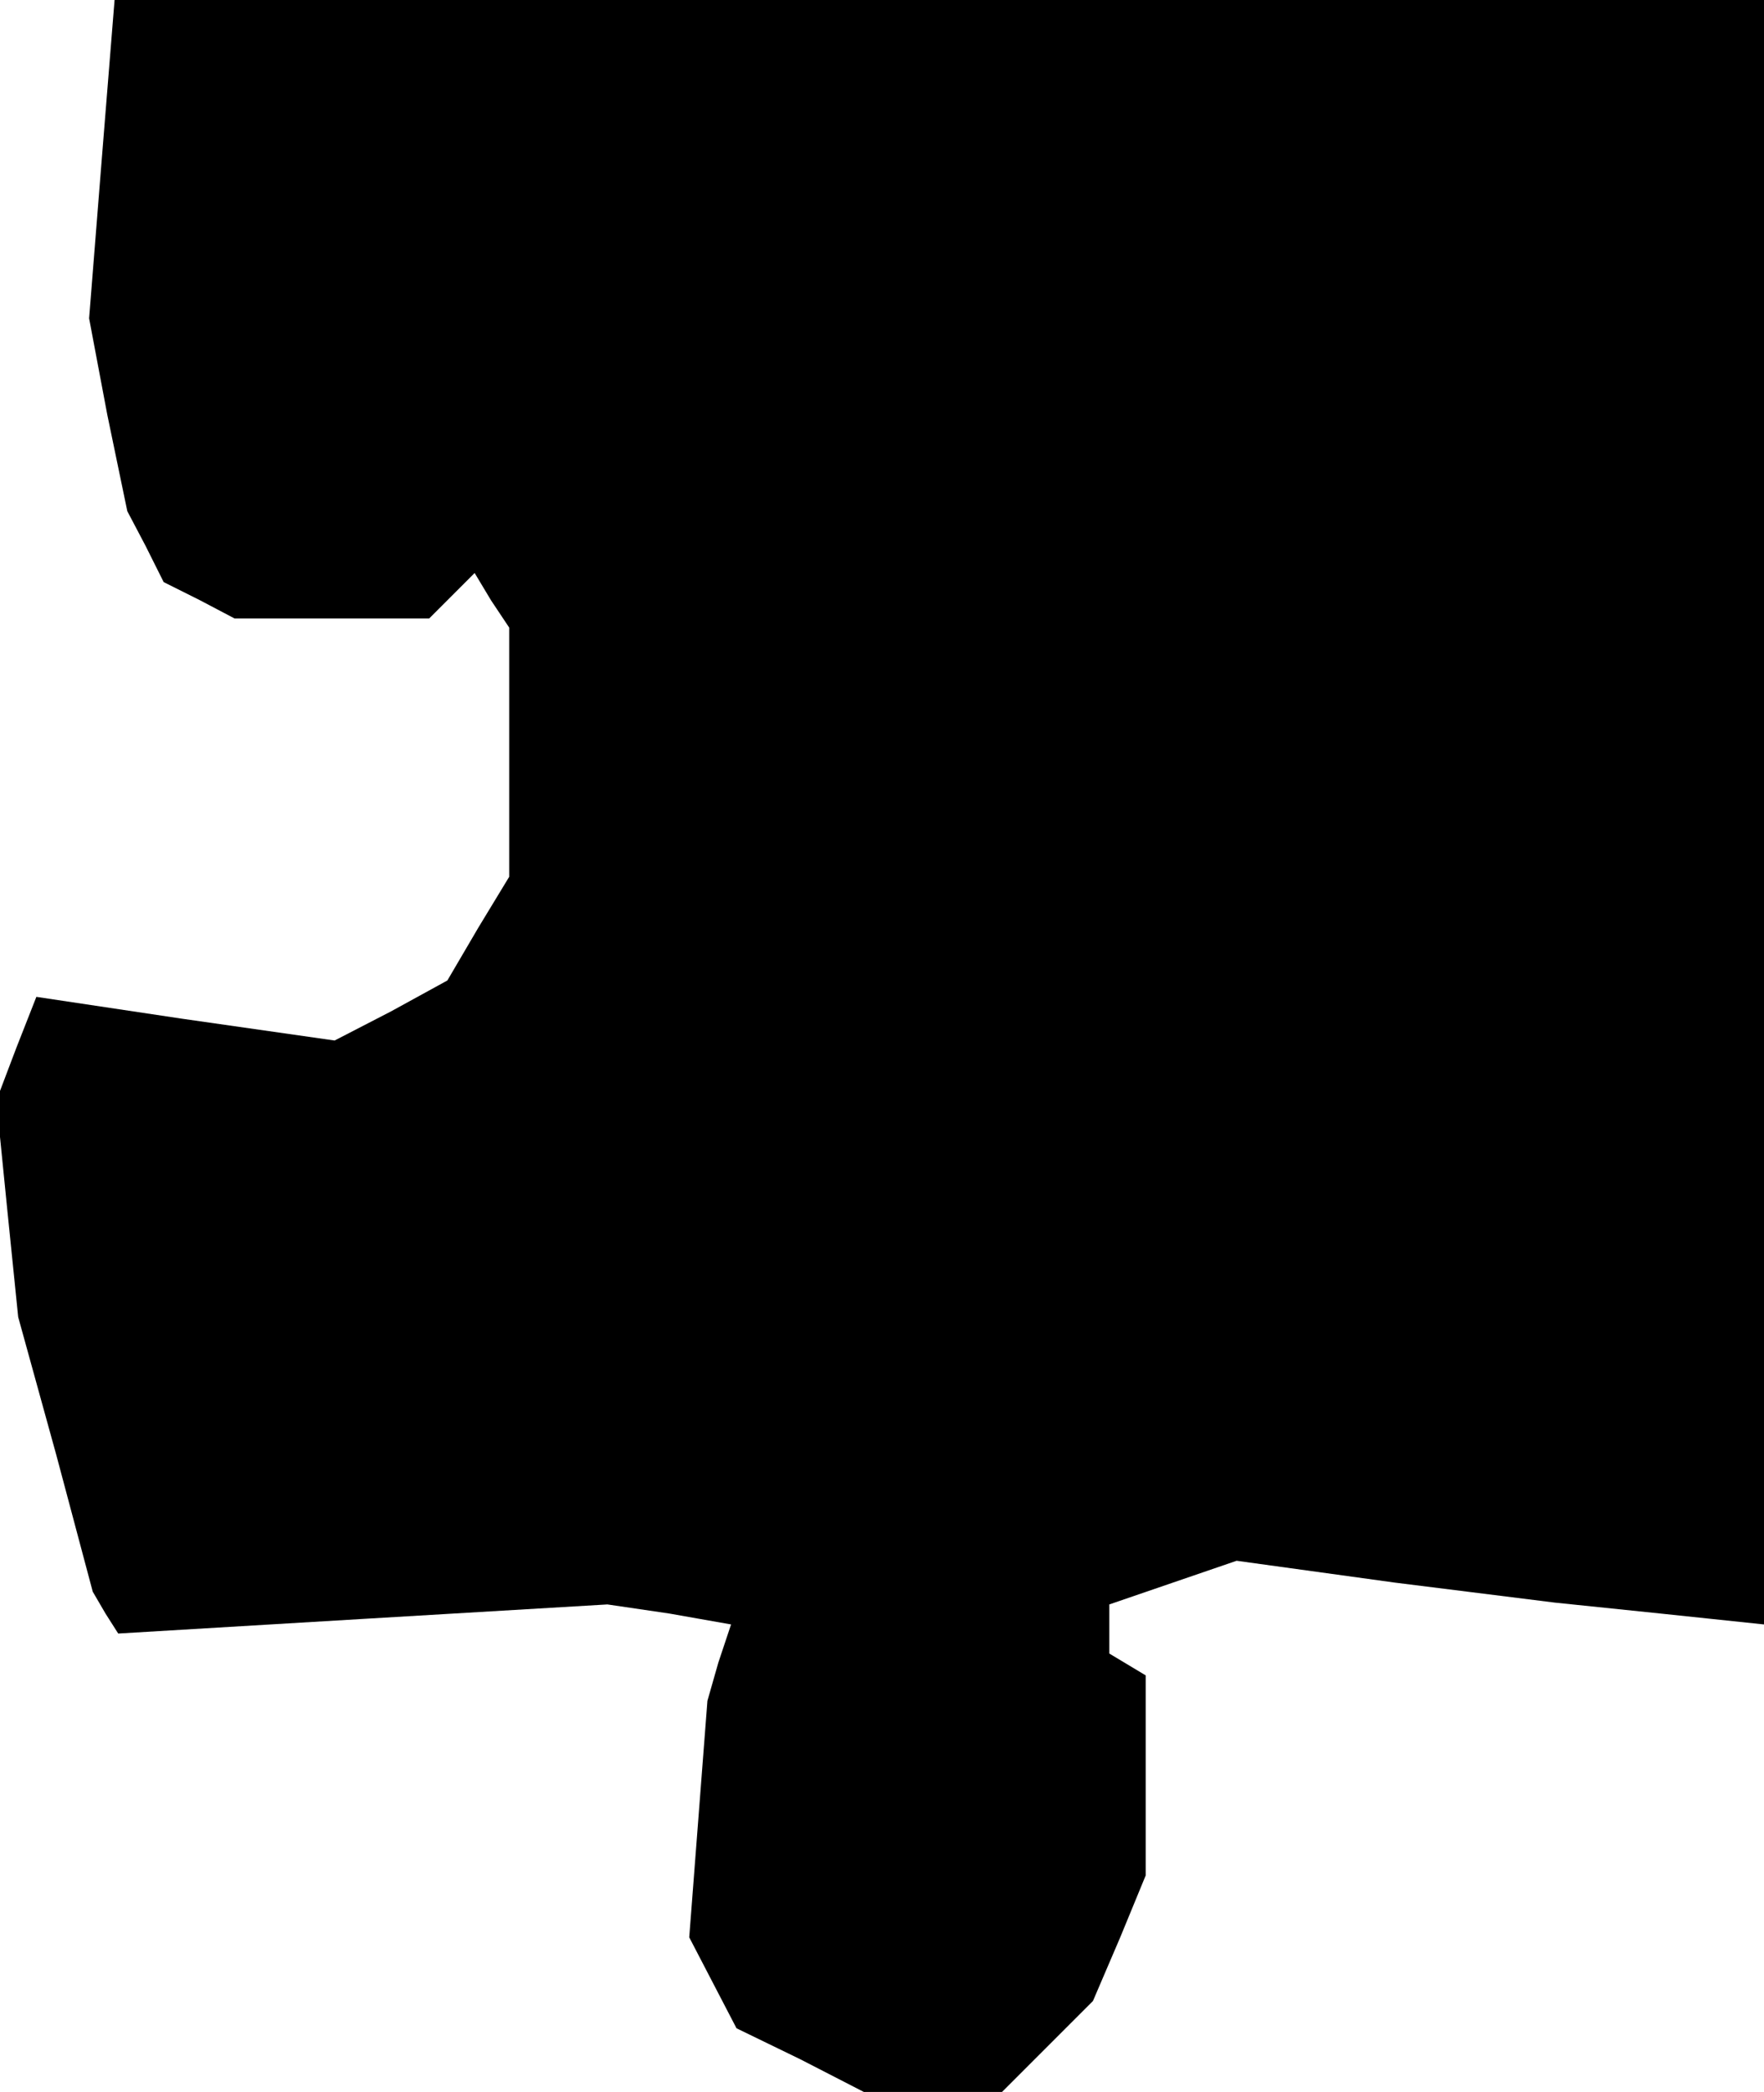 <?xml version="1.0" standalone="no"?>
<!DOCTYPE svg PUBLIC "-//W3C//DTD SVG 20010904//EN"
 "http://www.w3.org/TR/2001/REC-SVG-20010904/DTD/svg10.dtd">
<svg version="1.0" xmlns="http://www.w3.org/2000/svg"
 width="97pt" height="115pt" viewBox="0 0 97 115"
 preserveAspectRatio="xMidYMid meet">
<g transform="translate(0,115) scale(0.1,-0.1)"
fill="#000000" stroke="none">
<path d="M56 1063 l-7 -88 10 -53 11 -53 10 -19 10 -20 20 -10 19 -10 53 0 54
0 12 12 13 13 9 -15 10 -15 0 -68 0 -69 -17 -28 -17 -29 -31 -17 -31 -16 -42
6 -42 6 -40 6 -40 6 -11 -28 -11 -29 6 -60 6 -59 21 -76 20 -75 7 -12 7 -11
134 8 135 8 34 -5 34 -6 -7 -21 -6 -21 -5 -65 -5 -65 13 -25 13 -25 35 -17 35
-18 38 0 38 0 25 25 25 25 15 35 14 34 0 55 0 55 -10 6 -10 6 0 14 0 13 35 12
35 12 87 -12 88 -11 58 -6 57 -6 0 447 0 446 -454 0 -453 0 -7 -87z"/>
</g>
</svg>
